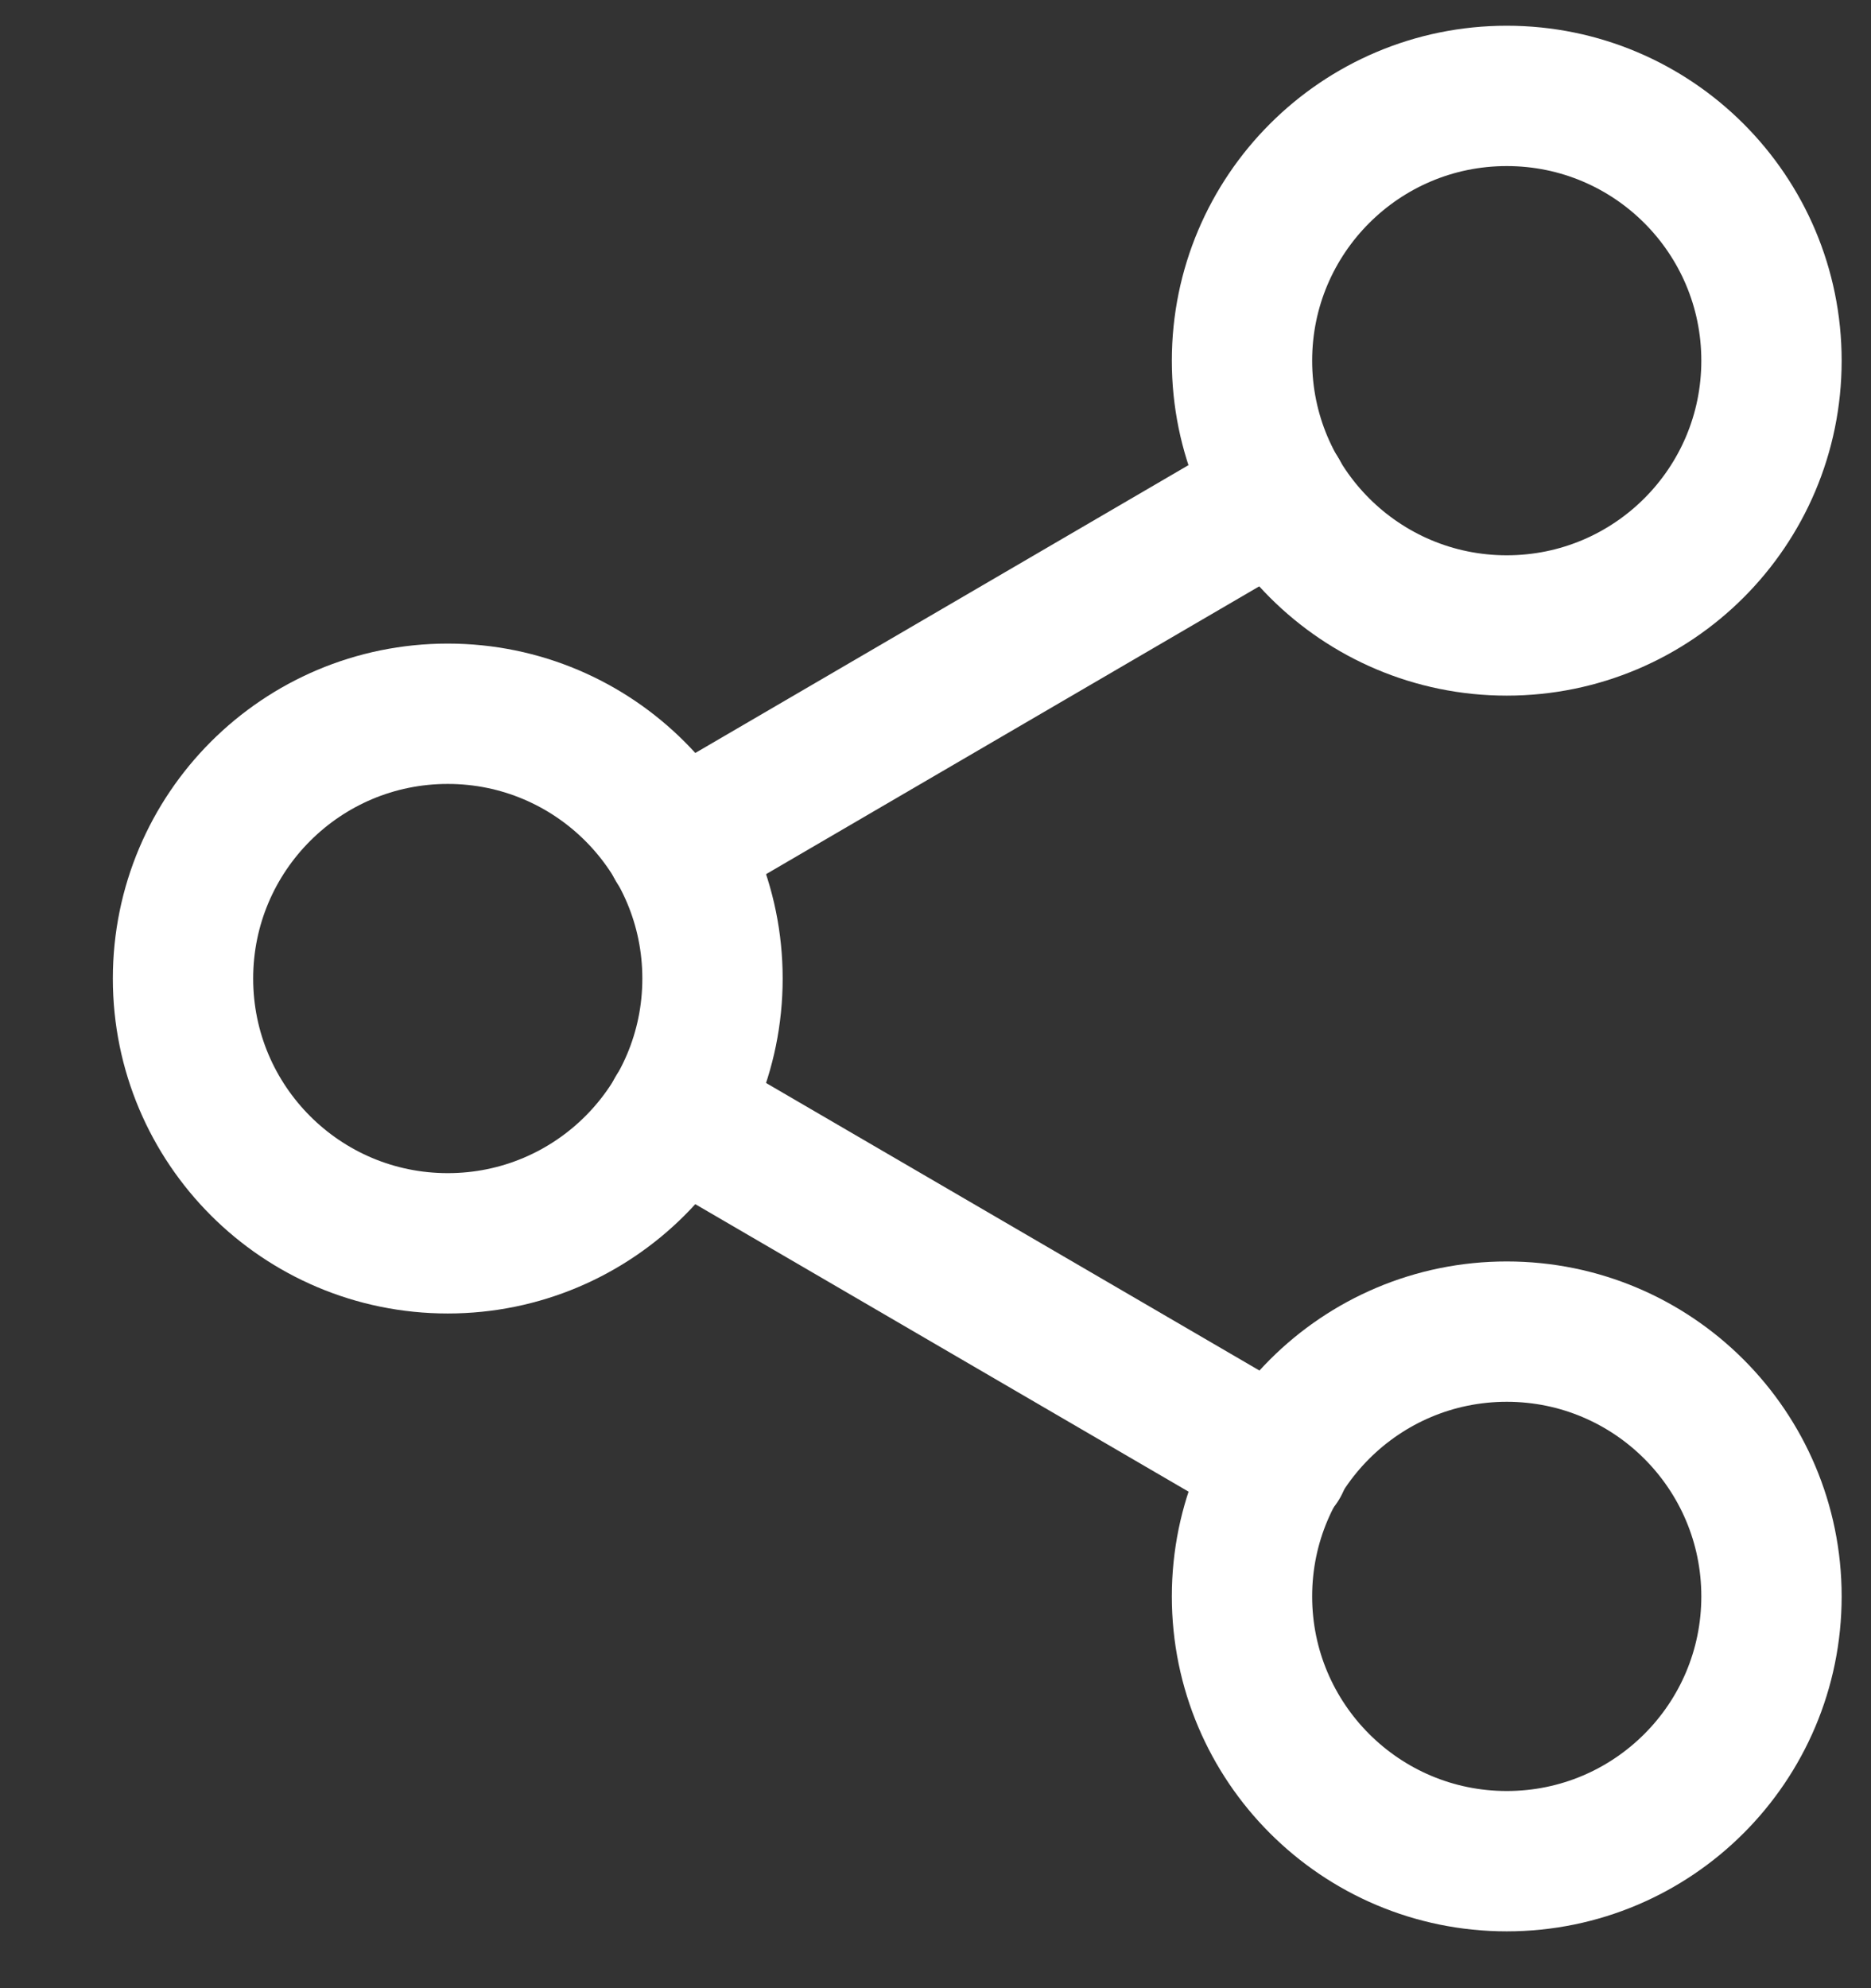 <svg width="16" height="17" viewBox="0 0 16 17" fill="none" xmlns="http://www.w3.org/2000/svg">
<rect x="0" y="0" width="16" height="17" fill="#333333" stroke="none"/>
<path d="M15.149 3.084C15.149 4.335 14.136 5.348 12.885 5.348C11.635 5.348 10.621 4.335 10.621 3.084C10.621 1.834 11.635 0.82 12.885 0.82C14.136 0.82 15.149 1.834 15.149 3.084Z" stroke="white" stroke-width="1.2" stroke-linecap="round" stroke-linejoin="round"/>
<path d="M6.093 8.367C6.093 9.618 5.079 10.631 3.829 10.631C2.578 10.631 1.565 9.618 1.565 8.367C1.565 7.117 2.578 6.103 3.829 6.103C5.079 6.103 6.093 7.117 6.093 8.367Z" stroke="white" stroke-width="1.2" stroke-linecap="round" stroke-linejoin="round"/>
<path d="M15.149 13.65C15.149 14.9 14.136 15.914 12.885 15.914C11.635 15.914 10.621 14.9 10.621 13.65C10.621 12.4 11.635 11.386 12.885 11.386C14.136 11.386 15.149 12.4 15.149 13.65Z" stroke="white" stroke-width="1.2" stroke-linecap="round" stroke-linejoin="round"/>
<path d="M5.783 9.507L10.938 12.511" stroke="white" stroke-width="1.2" stroke-linecap="round" stroke-linejoin="round"/>
<path d="M10.931 4.224L5.783 7.228" stroke="white" stroke-width="1.2" stroke-linecap="round" stroke-linejoin="round"/>
</svg>

